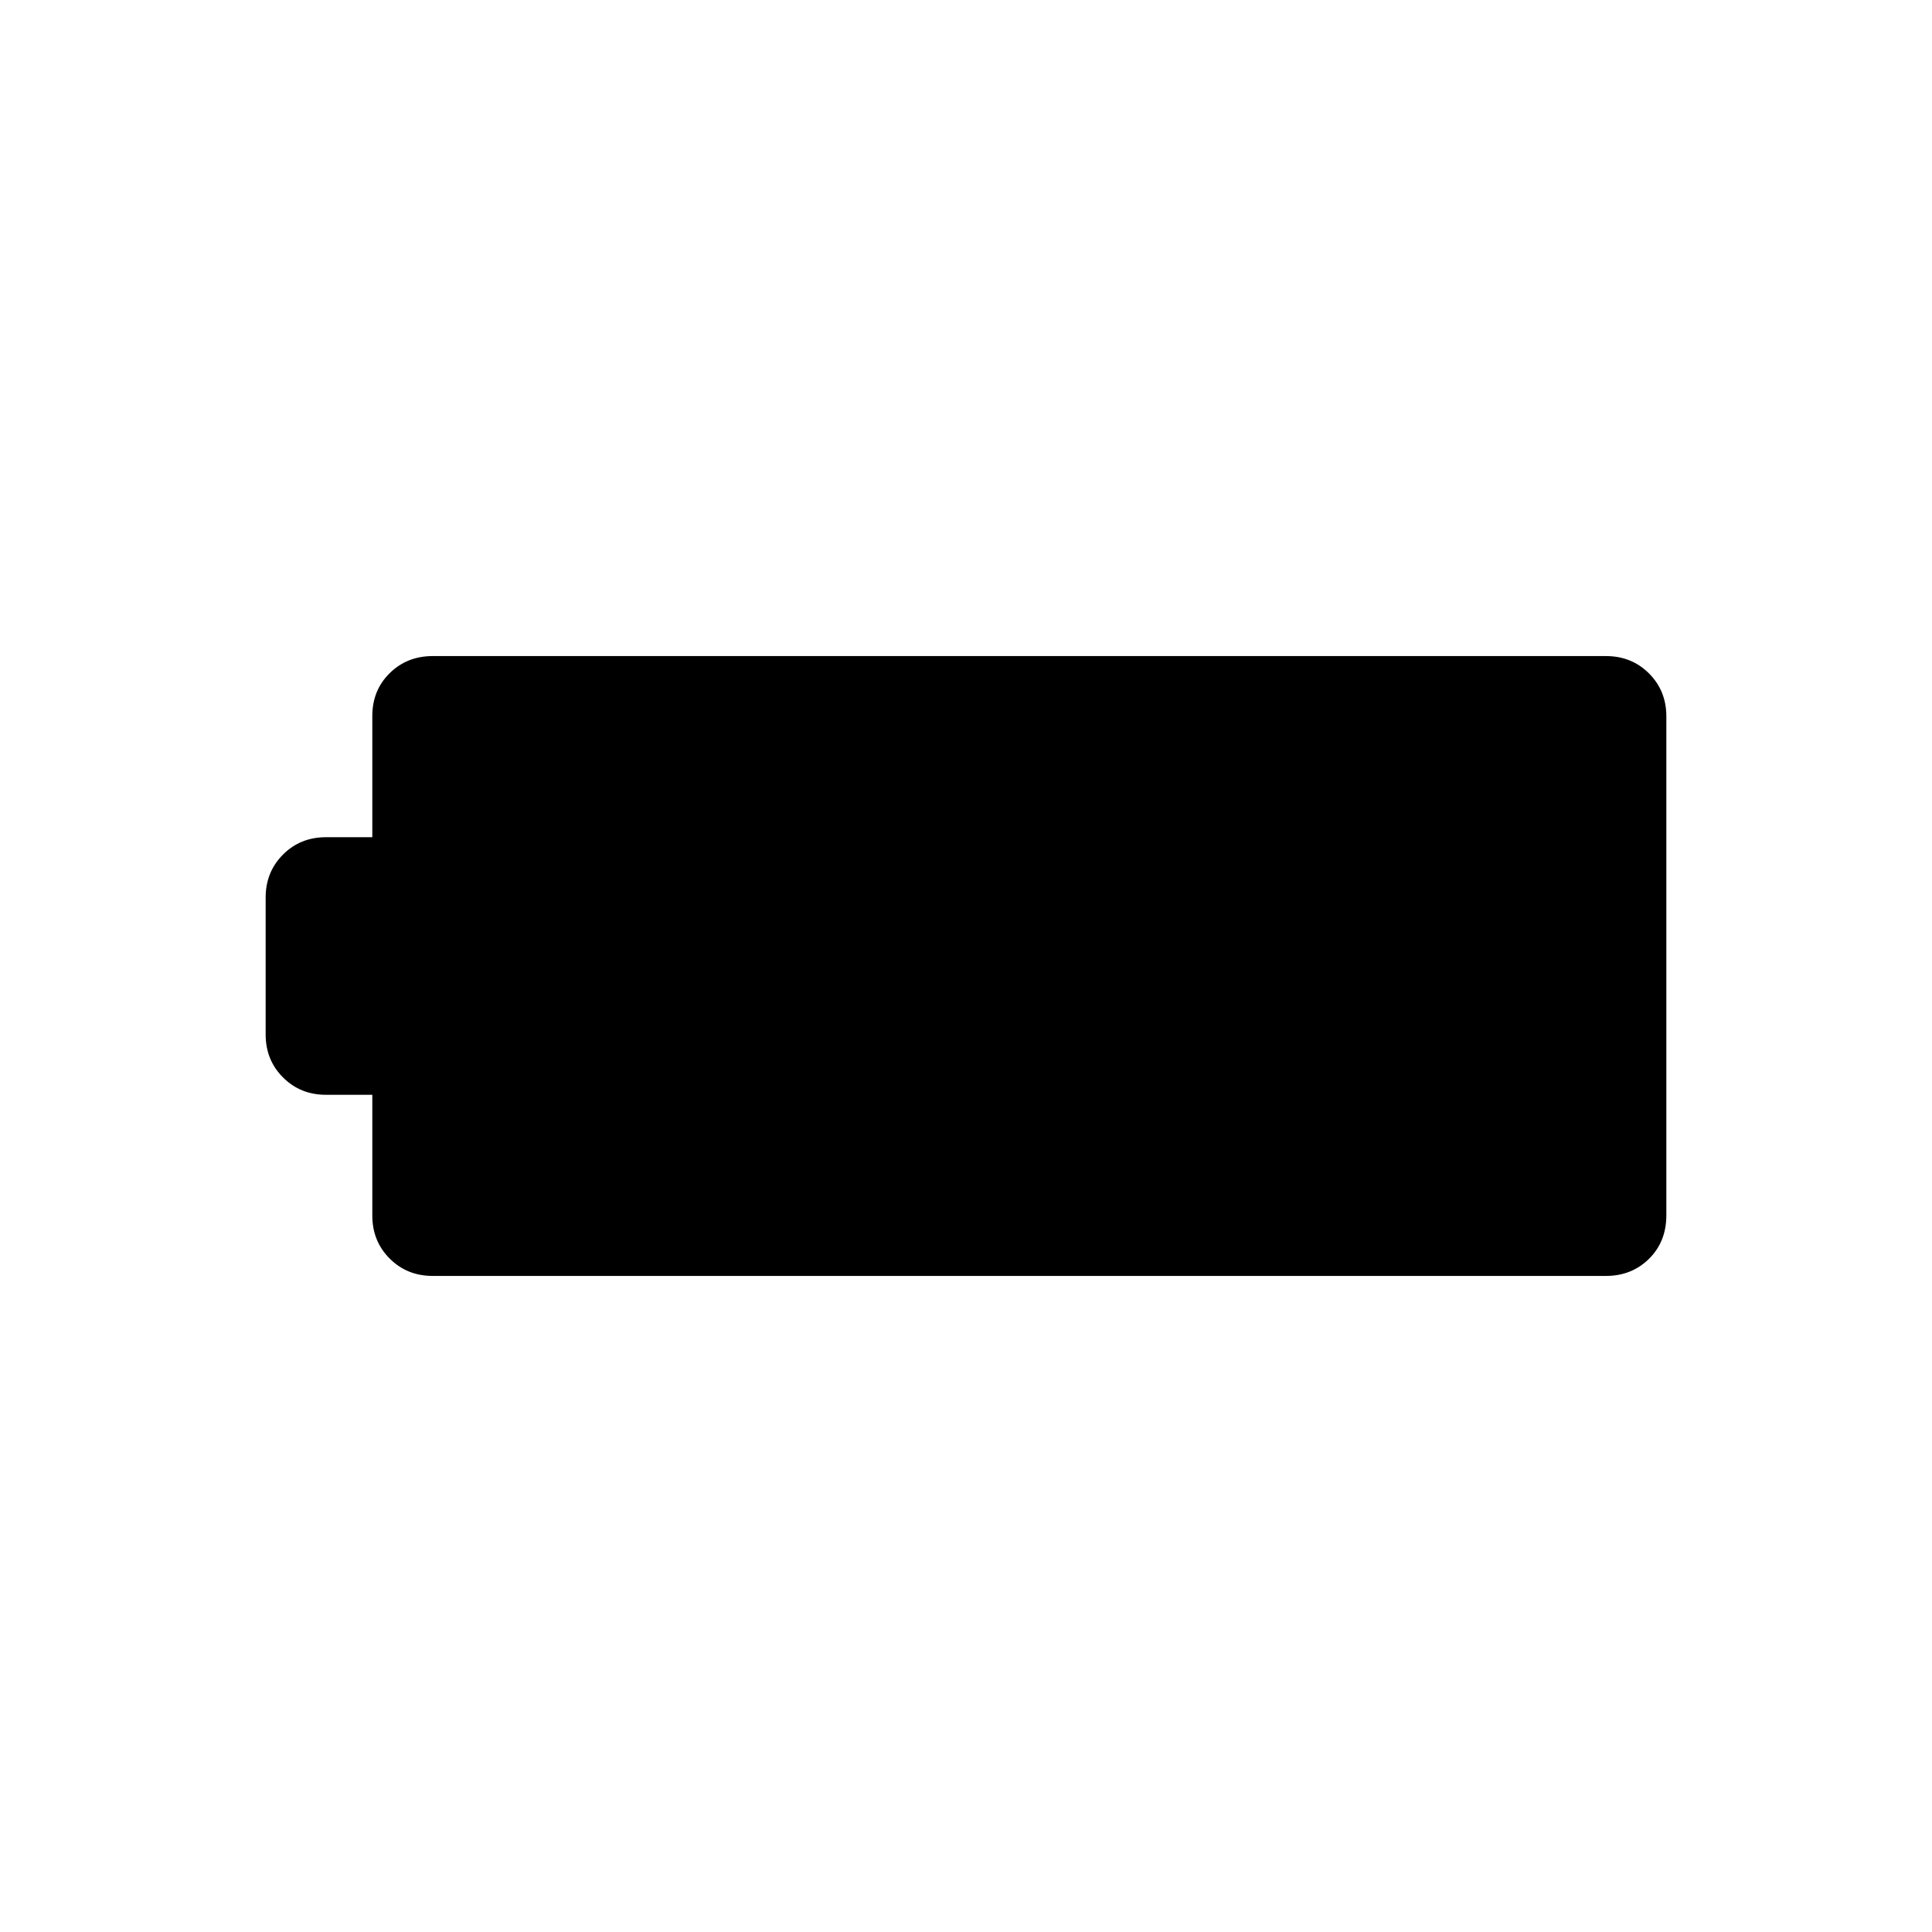 <svg xmlns="http://www.w3.org/2000/svg" height="24" viewBox="0 -960 960 960" width="24"><path d="M215-326q-12.75 0-21.37-8.63Q185-343.25 185-356v-60h-23q-12.75 0-21.37-8.63Q132-433.25 132-446v-68q0-12.75 8.63-21.38Q149.25-544 162-544h23v-60.21q0-12.79 8.63-21.29 8.62-8.5 21.37-8.5h583q12.75 0 21.38 8.62Q828-616.75 828-604v247.83q0 13.17-8.62 21.67-8.63 8.5-21.38 8.5H215Z"/></svg>
